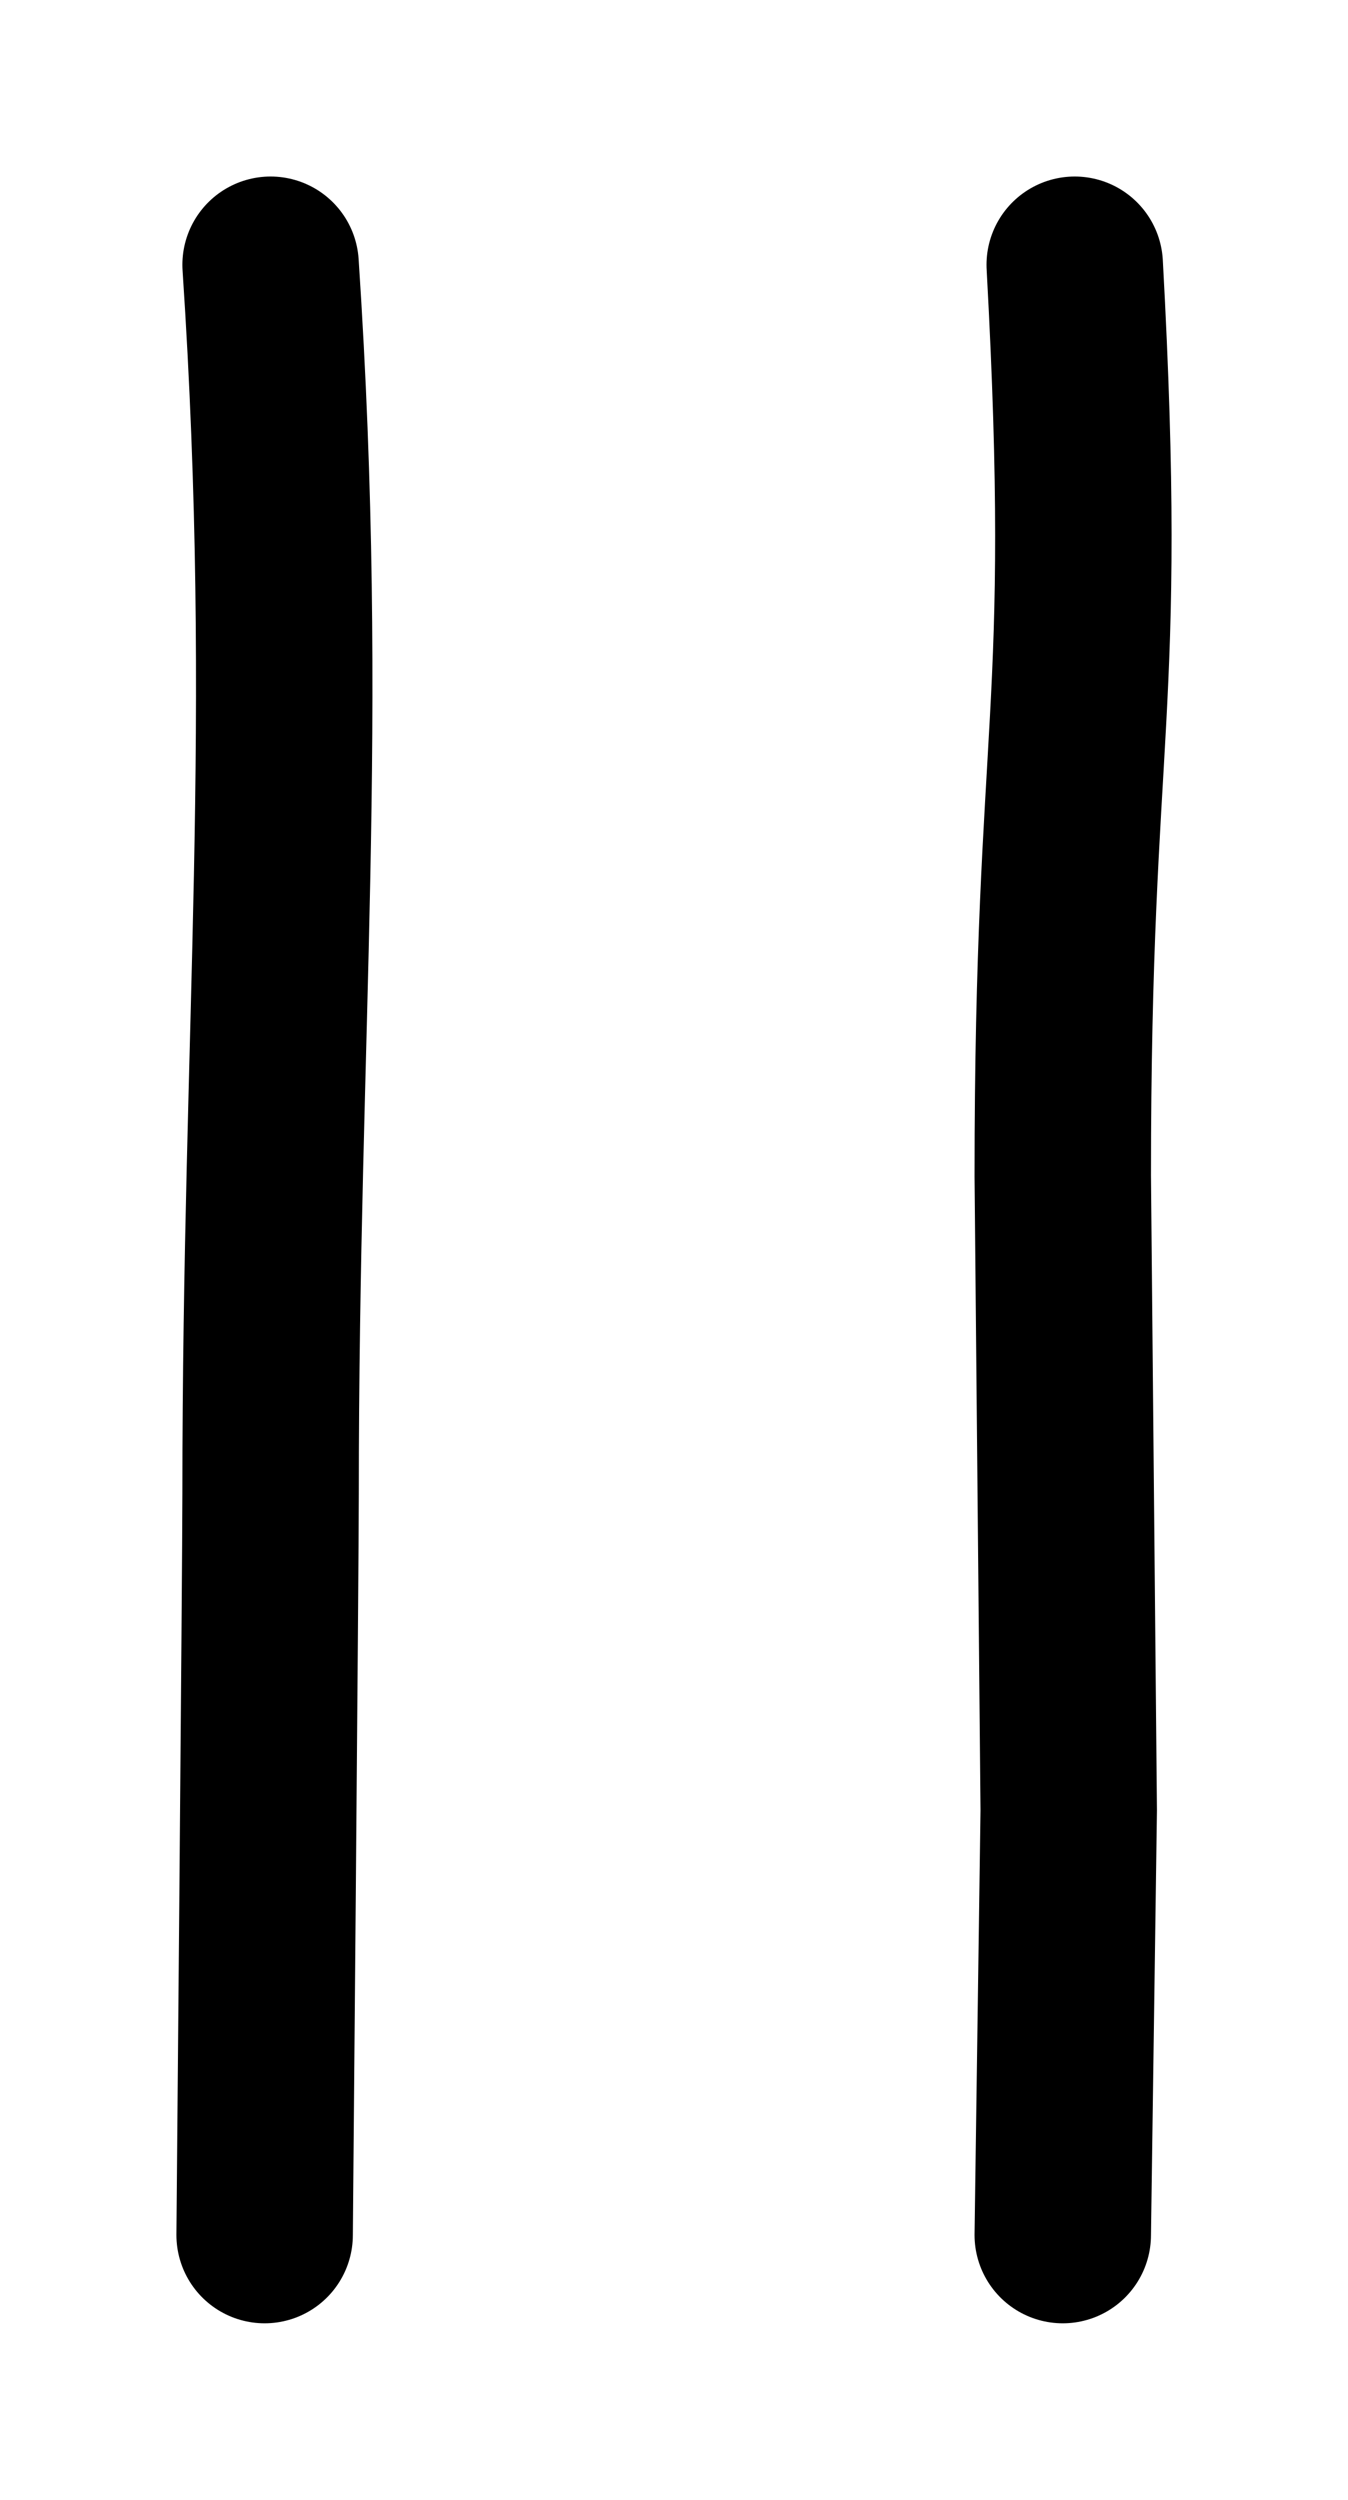 <?xml version="1.0" standalone="no"?><!-- Generator: Gravit.io --><svg xmlns="http://www.w3.org/2000/svg" xmlns:xlink="http://www.w3.org/1999/xlink" style="isolation:isolate" viewBox="743.67 549.69 38.204 70.81" width="38.204" height="70.81"><path d=" M 751.339 557.19 C 752.208 570.258 751.339 578.779 751.339 592 C 751.339 594.021 751.17 613 751.17 613" fill="none" vector-effect="non-scaling-stroke" stroke-width="5" stroke="rgb(0,0,0)" stroke-linejoin="miter" stroke-linecap="round" stroke-miterlimit="3"/><path d=" M 774.129 557.19 C 774.835 570.077 773.79 570.079 773.79 583 L 773.959 600.969 L 773.79 613" fill="none" vector-effect="non-scaling-stroke" stroke-width="5" stroke="rgb(0,0,0)" stroke-linejoin="miter" stroke-linecap="round" stroke-miterlimit="3"/></svg>
